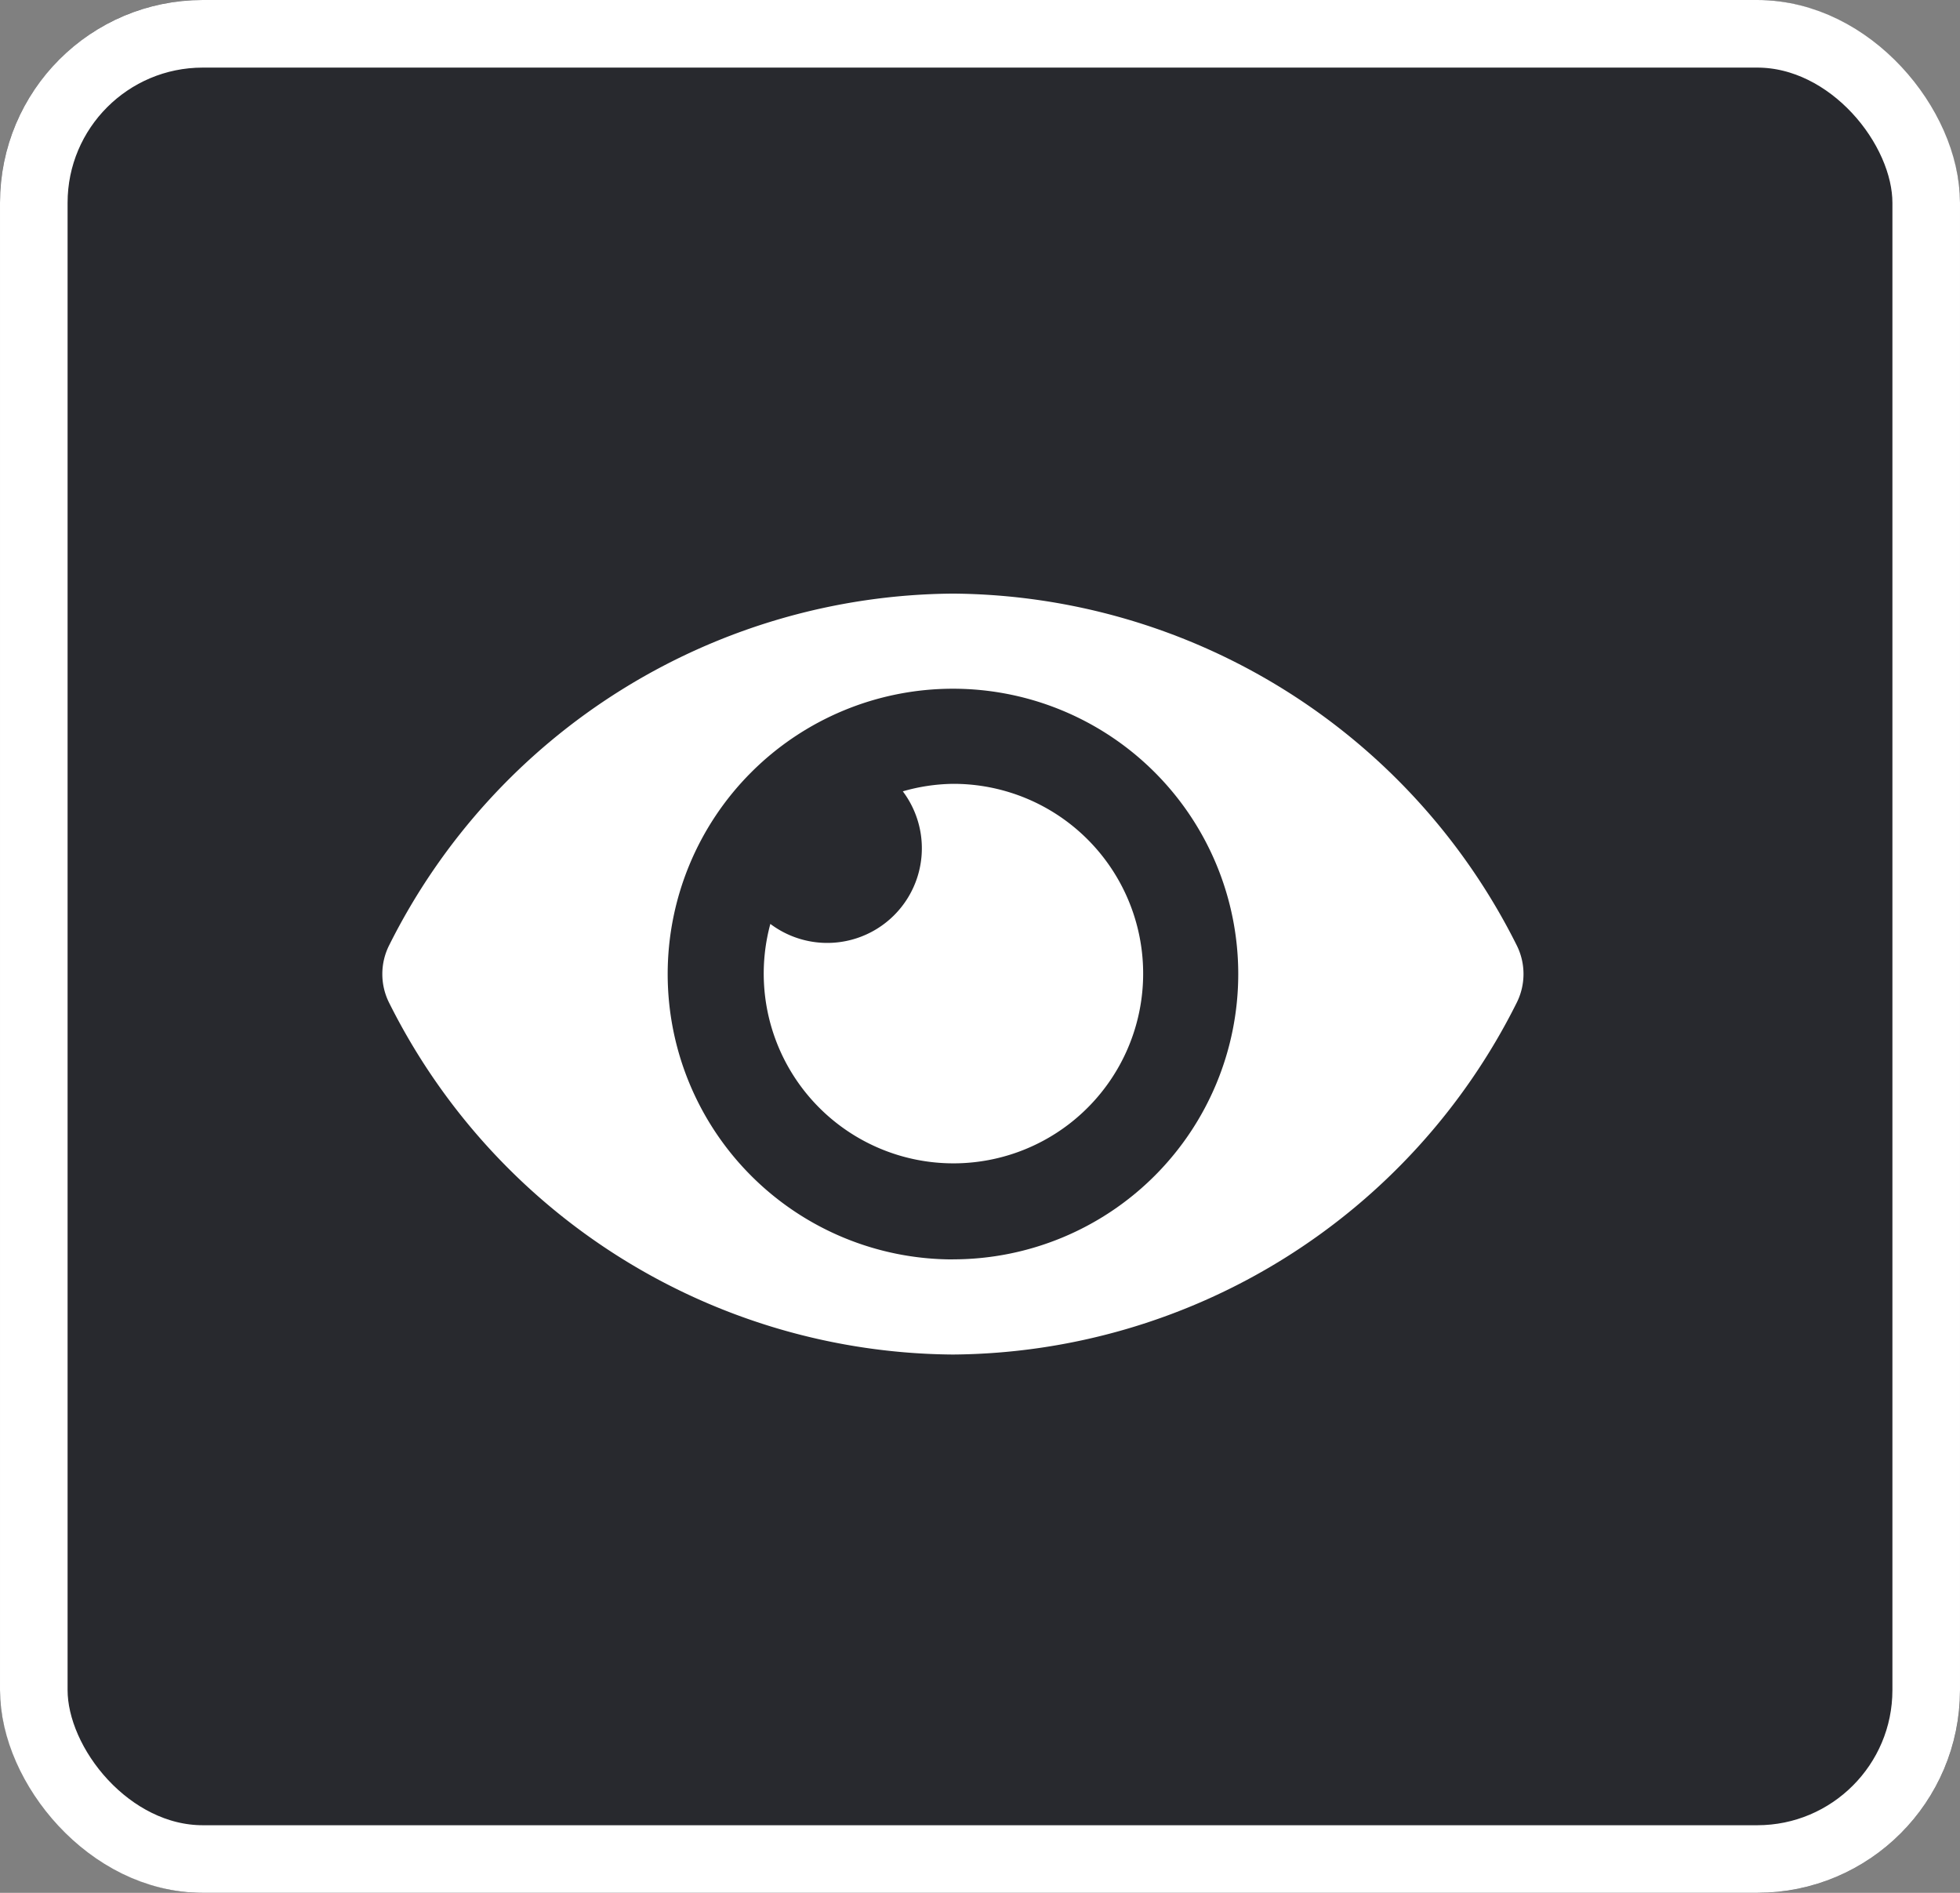 <svg xmlns="http://www.w3.org/2000/svg" width="29" height="28" viewBox="0 0 29 28">
  <rect x="0" y="0" width="29" height="28" fill="#808080" stroke="none"/>
  <g id="Group_129" data-name="Group 129" transform="translate(-1950 -515)">
    <g id="Group_100" data-name="Group 100">
      <g id="Rectangle_231" data-name="Rectangle 231" transform="translate(1950 515)" fill="#28292e" stroke="#fff" stroke-width="1">
        <rect width="29" height="28" rx="3" stroke="none"/>
        <rect x="0.5" y="0.5" width="28" height="27" rx="2.5" fill="none"/>
      </g>
      <path id="Icon_awesome-eye" data-name="Icon awesome-eye" d="M16.781,9.7a9.4,9.4,0,0,0-8.34-5.2A9.4,9.4,0,0,0,.1,9.7a.948.948,0,0,0,0,.856,9.4,9.4,0,0,0,8.34,5.2,9.4,9.4,0,0,0,8.34-5.2A.948.948,0,0,0,16.781,9.7Zm-8.34,4.649a4.221,4.221,0,1,1,4.221-4.221A4.221,4.221,0,0,1,8.442,14.348Zm0-7.035a2.794,2.794,0,0,0-.742.111A1.4,1.4,0,0,1,5.739,9.386a2.807,2.807,0,1,0,2.7-2.072Z" transform="translate(1955.659 519.281)" fill="#fff"/>
    </g>
  </g>
</svg>
